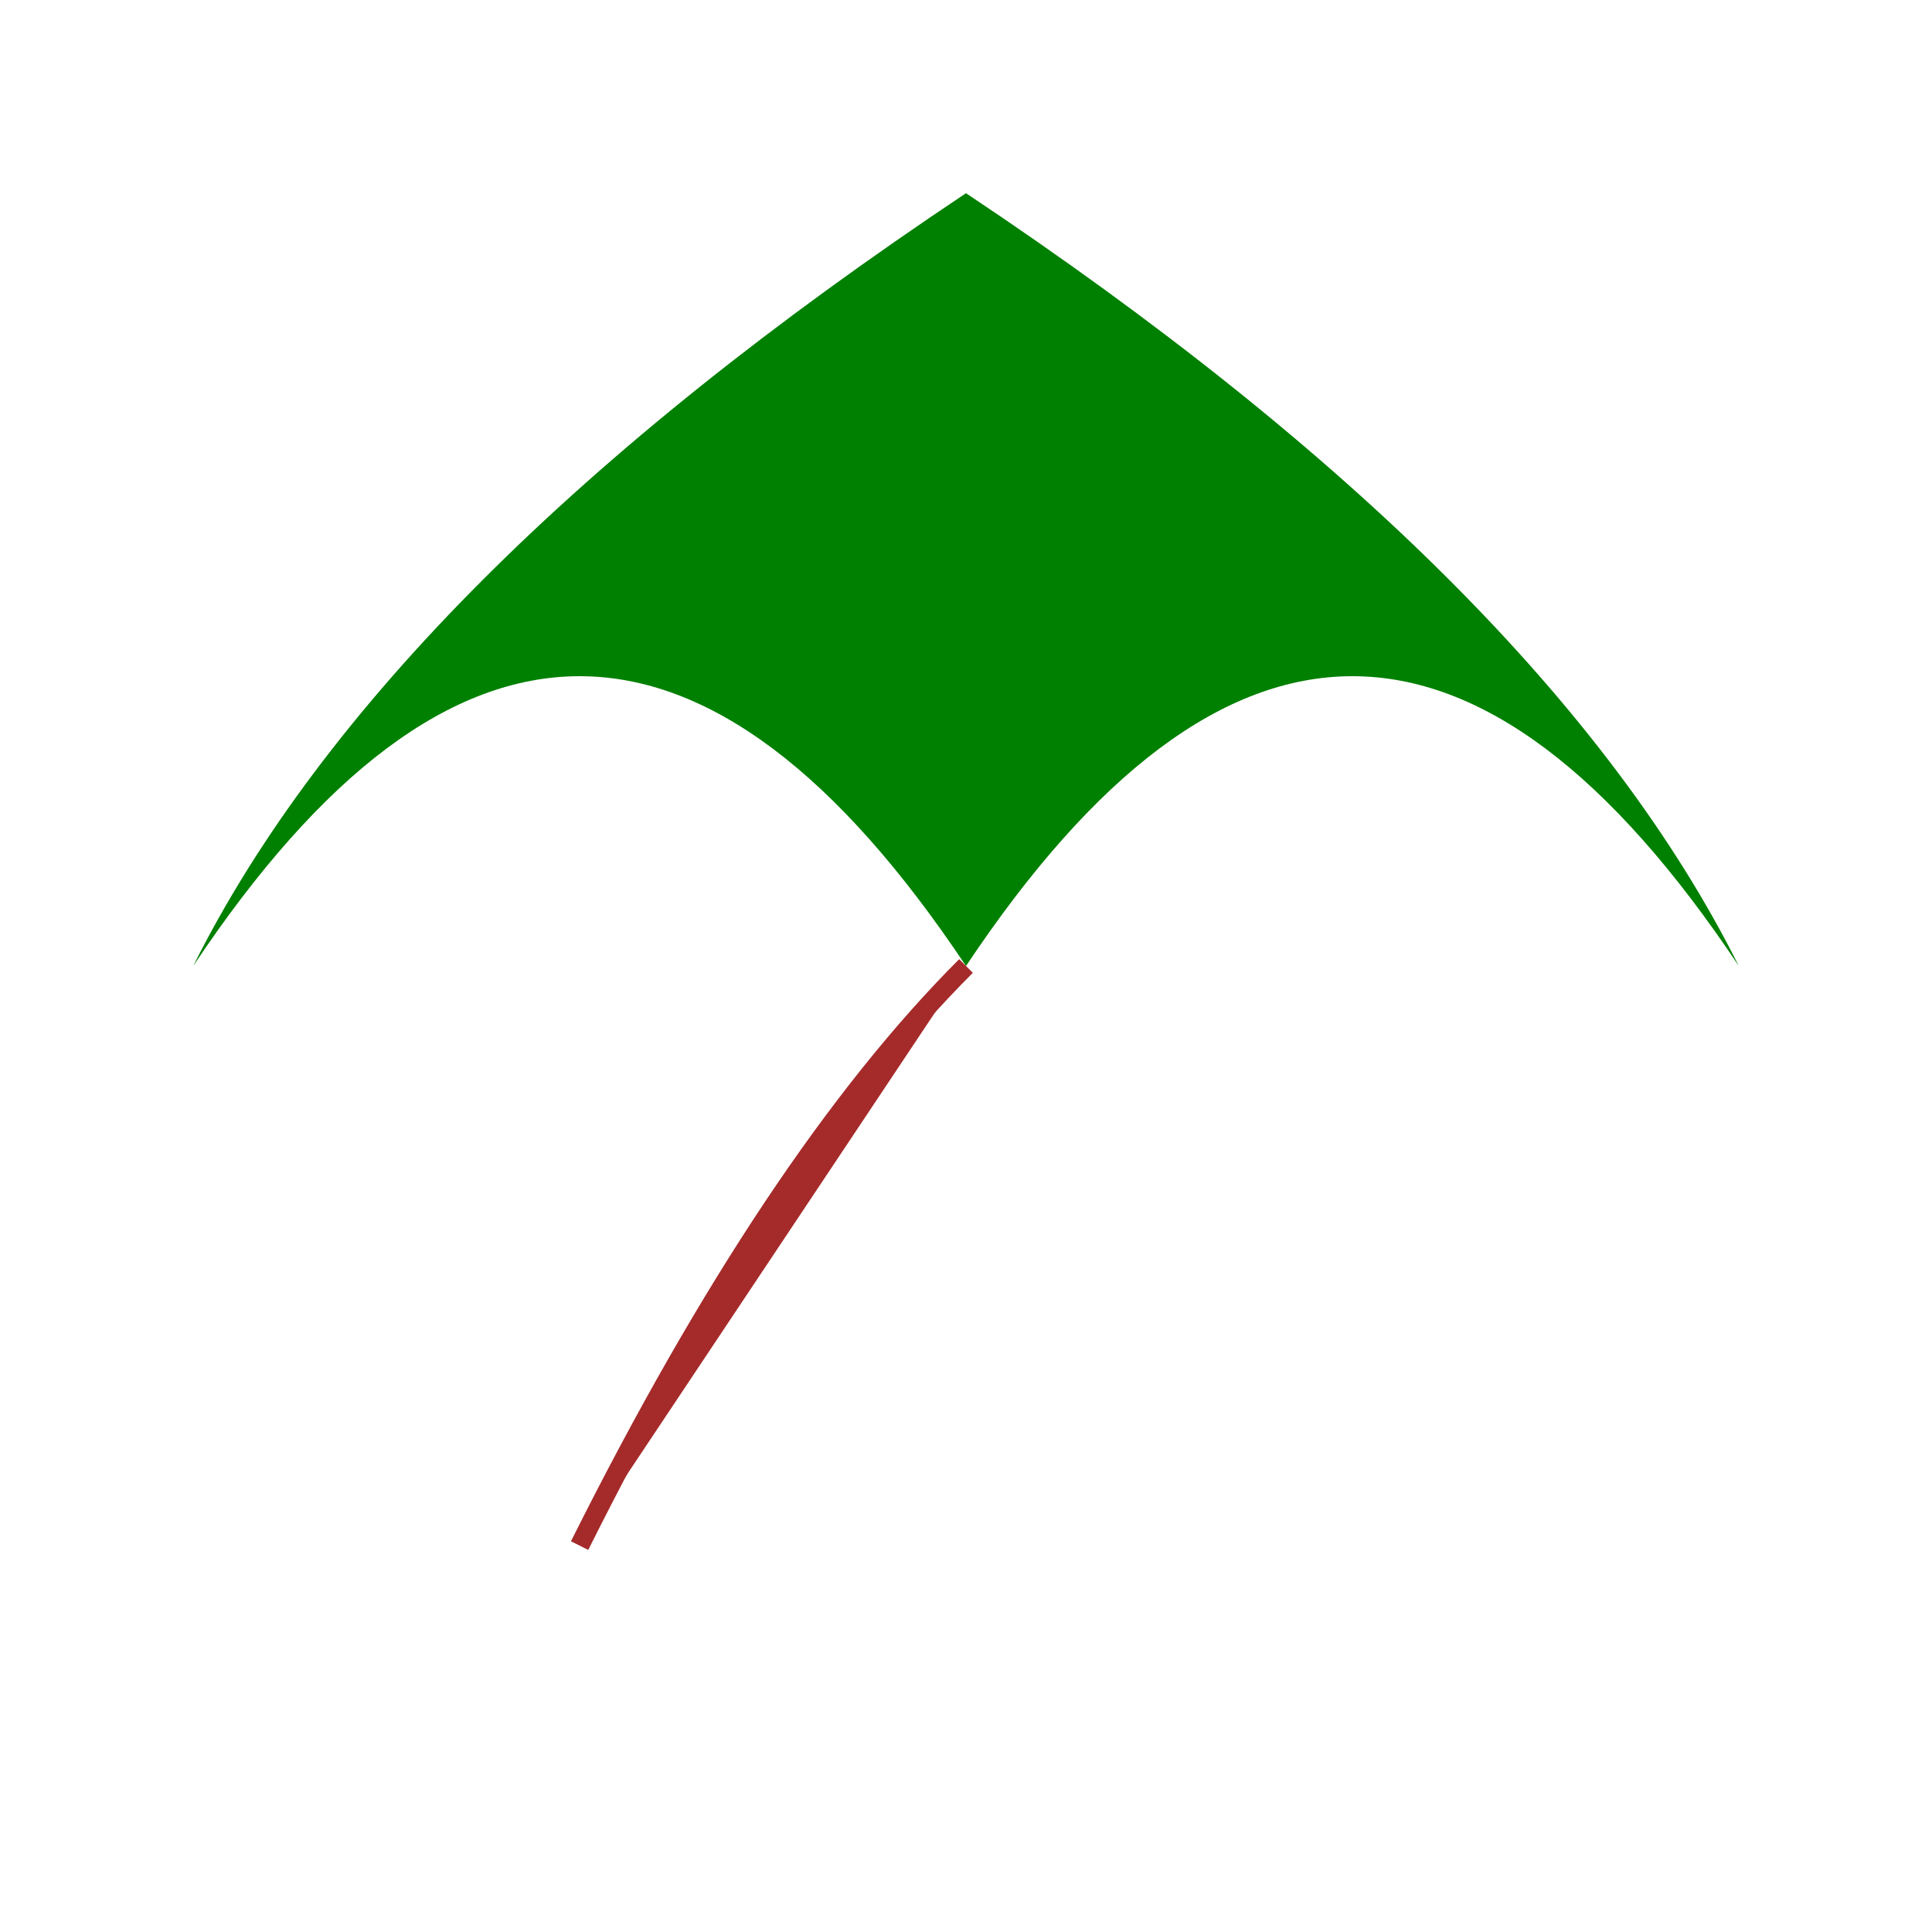 <svg height="100" width="100" xmlns="http://www.w3.org/2000/svg">
  <!-- A green leaf with a brown stem -->
  <path fill="green" d="M50 10 Q20 30 10 50 Q30 20 50 50 Q70 20 90 50 Q80 30 50 10 Z"/>
  <path fill="brown" stroke="brown" d="M50 50 Q40 60 30 80"/>
</svg>
